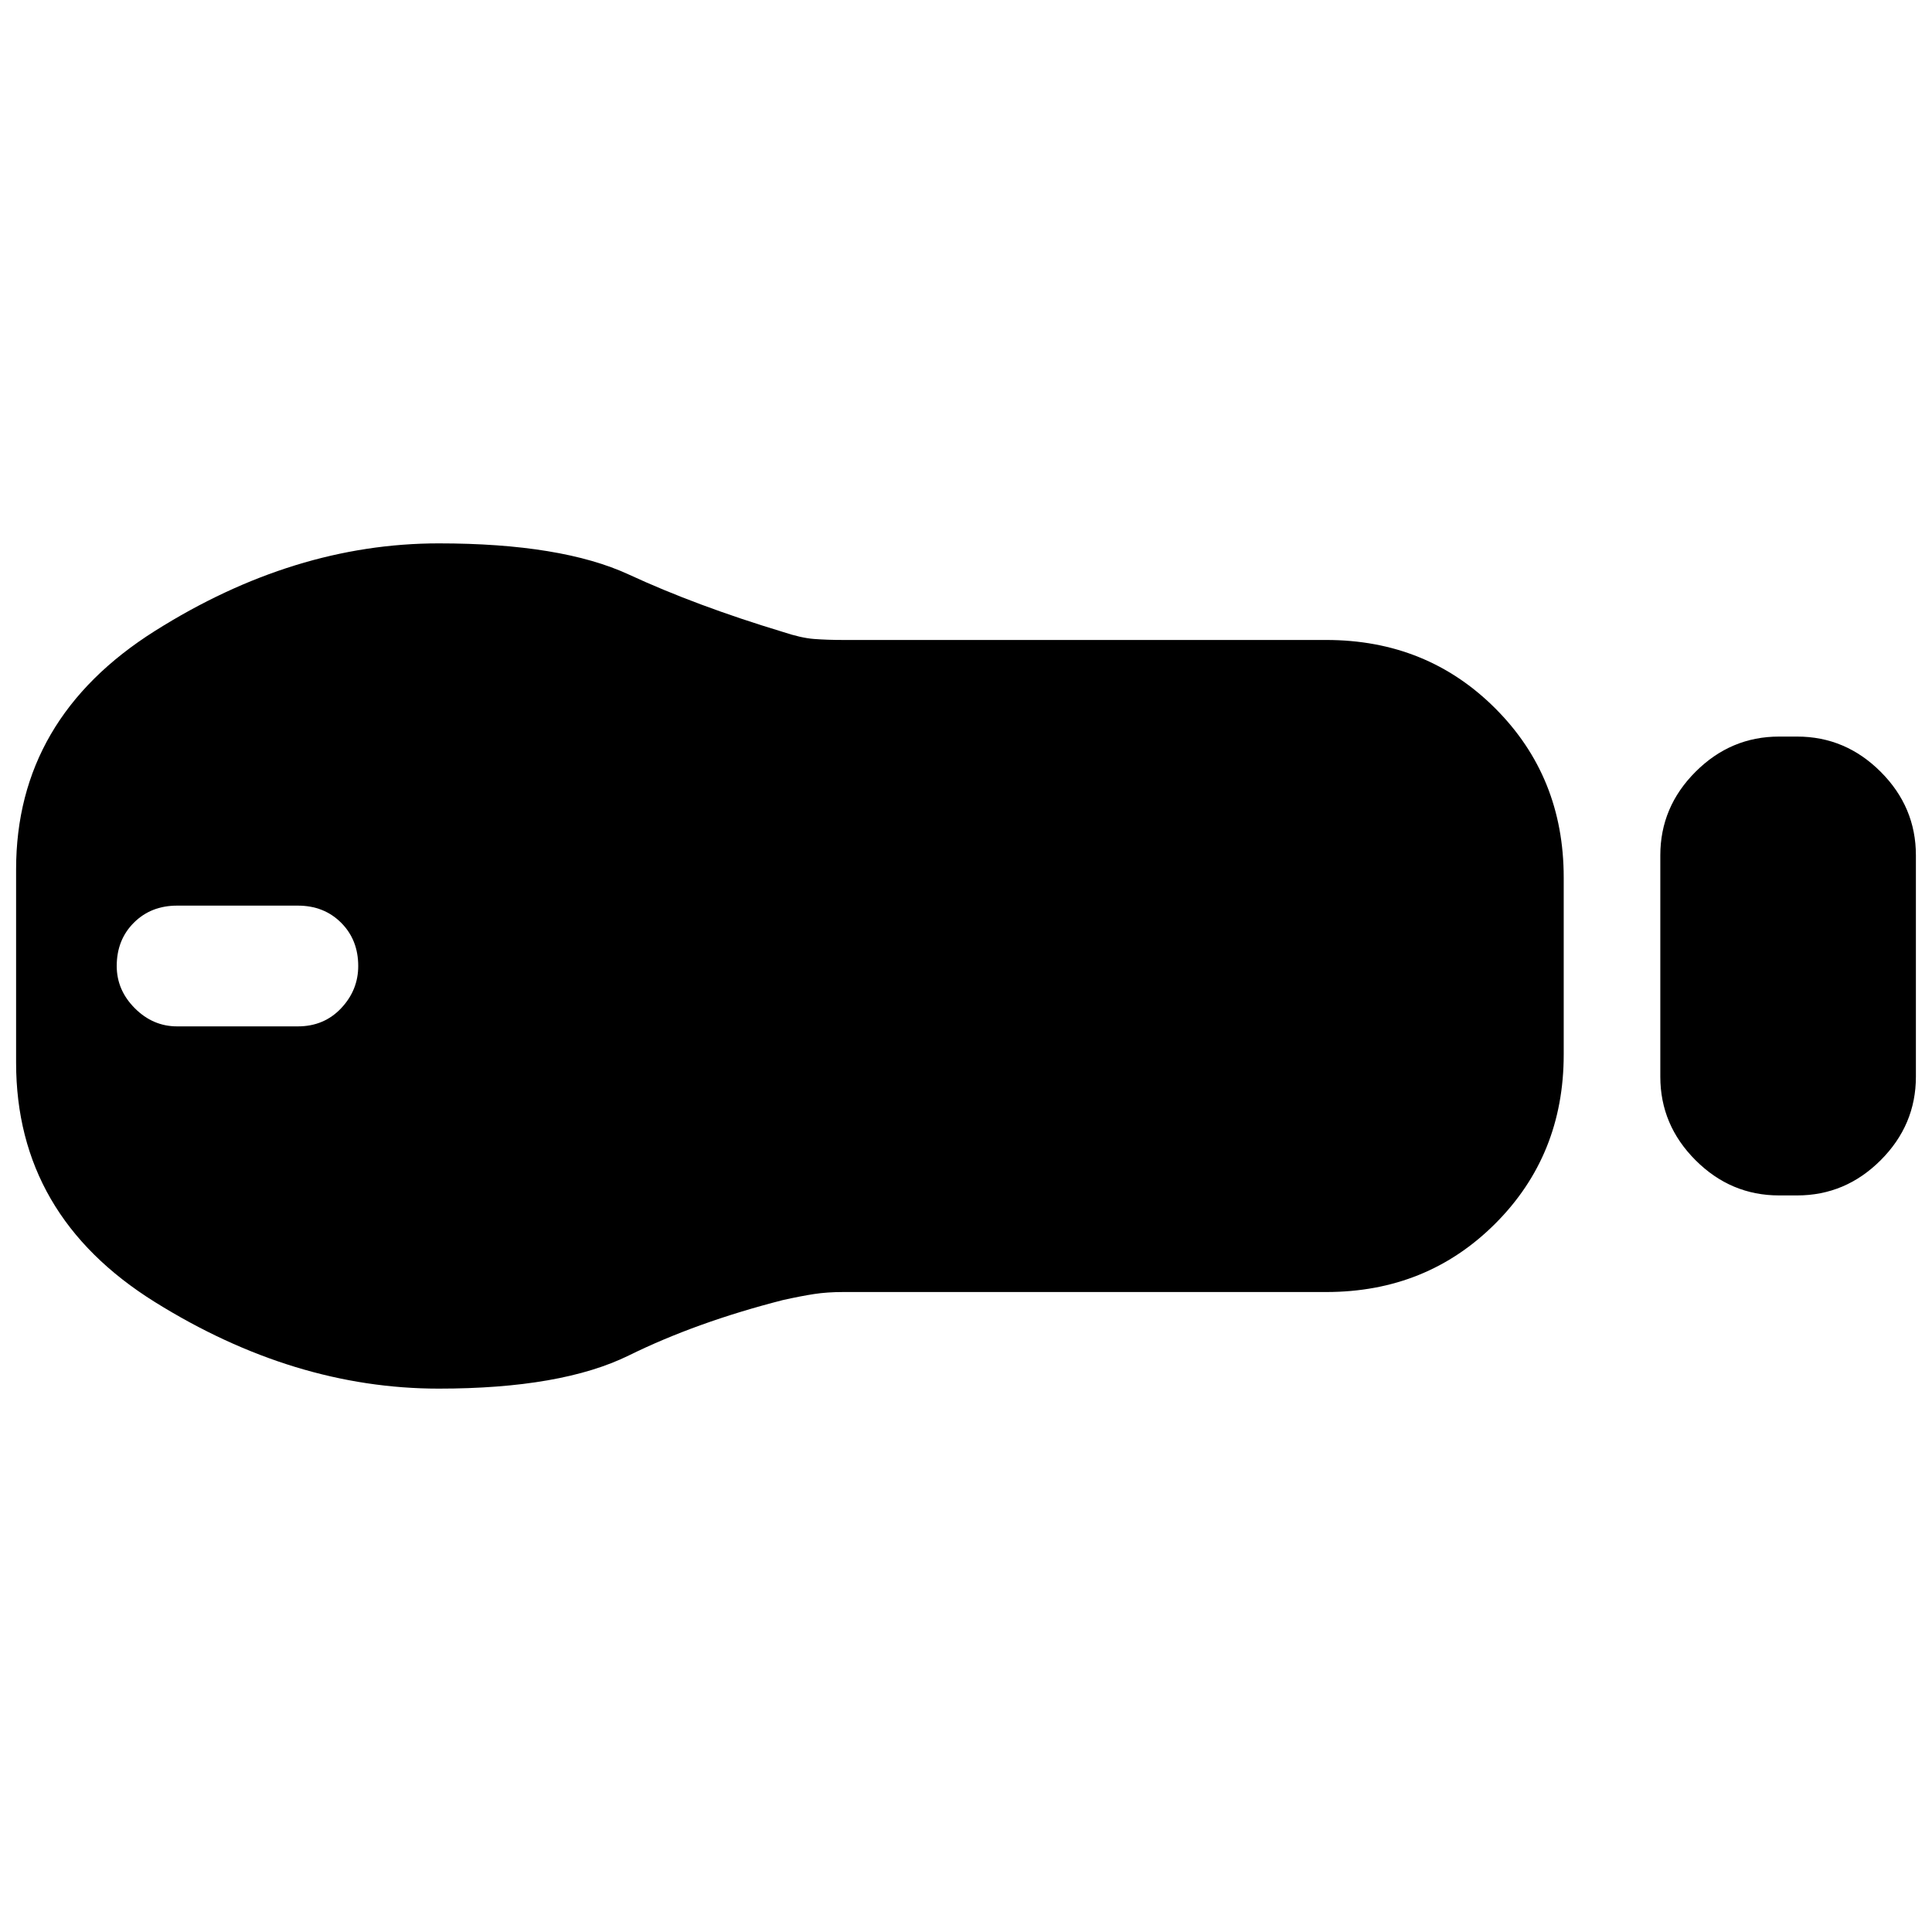 <svg xmlns="http://www.w3.org/2000/svg" height="20" viewBox="0 -960 960 960" width="20"><path d="M884-366q-24 0-41.5-17.5T825-425v-110q0-24 17.5-41.5T884-594h9q24 0 41.5 17.5T952-535v110q0 24-17.5 41.5T893-366h-9Zm-225 48H419q-8 0-14.5 1t-15.5 3q-43 11-76.5 27.5T218-270q-72 0-141-43T8-432v-96q0-75 69-118.5T218-690q61 0 94.5 15.5T389-646q9 3 15.5 3.5t14.5.5h240q50 0 84 34t34 84v88q0 50-34 84t-84 34ZM88-450h60q13 0 21.5-9t8.5-21q0-13-8.5-21.5T148-510H88q-13 0-21.5 8.5T58-480q0 12 9 21t21 9Z"/></svg>